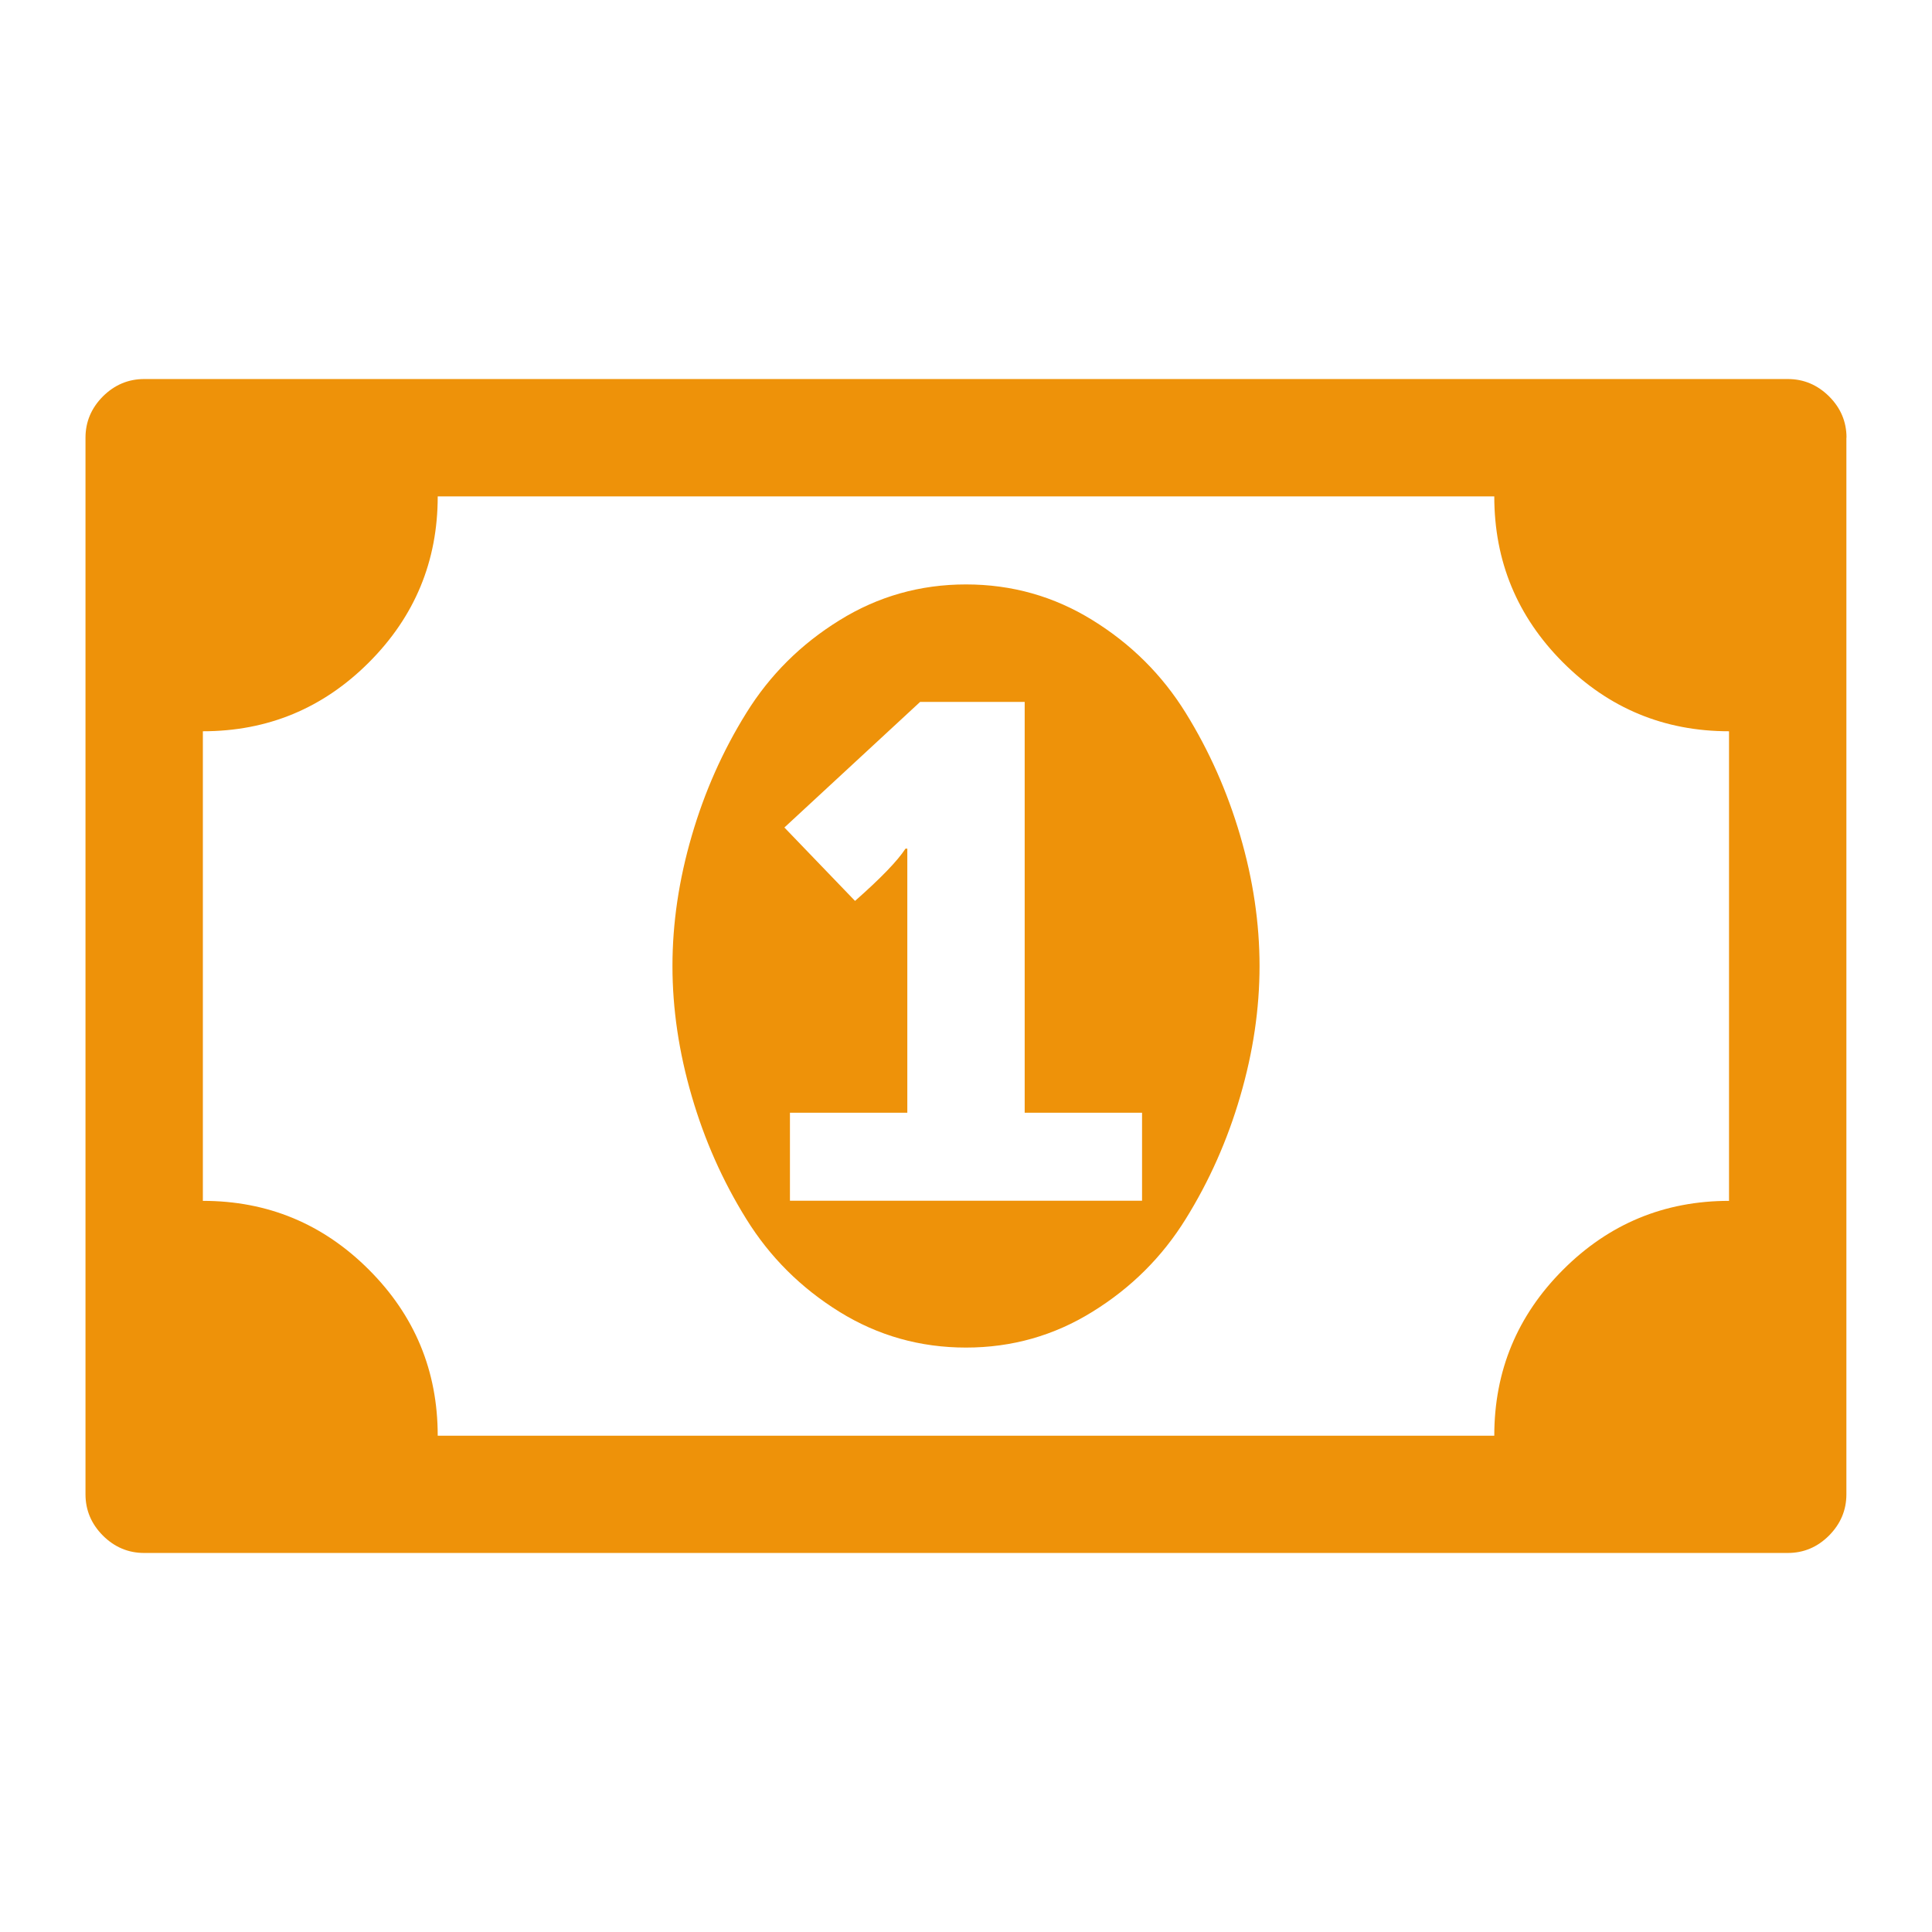<svg xmlns="http://www.w3.org/2000/svg" xmlns:svg="http://www.w3.org/2000/svg" id="svg2" width="16" height="16" version="1.1" viewBox="0 0 16 16"><path id="path4" fill="#ee9209" fill-opacity="1" d="M 6.542,9.944 H 9.458 V 9.215 H 8.486 V 5.813 H 7.62 L 6.496,6.853 7.081,7.461 Q 7.4,7.18 7.499,7.028 h 0.015 V 9.215 H 6.542 V 9.944 z M 10.431,8 q 0,0.532 -0.16,1.079 Q 10.112,9.625 9.819,10.096 9.527,10.567 9.048,10.863 8.57,11.16 8,11.16 q -0.57,0 -1.048,-0.296 Q 6.473,10.567 6.181,10.096 5.888,9.625 5.729,9.079 5.569,8.532 5.569,8 q 0,-0.532 0.16,-1.079 Q 5.888,6.375 6.181,5.904 6.473,5.433 6.952,5.137 7.43,4.84 8,4.84 q 0.57,0 1.048,0.296 0.479,0.296 0.771,0.767 0.292,0.471 0.452,1.018 0.16,0.547 0.16,1.079 z M 14.319,9.944 V 6.056 q -0.805,0 -1.375,-0.57 Q 12.375,4.916 12.375,4.111 H 3.625 q 0,0.805 -0.57,1.375 -0.57,0.57 -1.375,0.57 v 3.889 q 0.805,0 1.375,0.57 0.57,0.57 0.57,1.375 h 8.75 q 0,-0.805 0.57,-1.375 0.57,-0.57 1.375,-0.57 z m 0.972,-6.319 v 8.75 q 0,0.197 -0.144,0.342 -0.144,0.144 -0.342,0.144 H 1.194 q -0.197,0 -0.342,-0.144 Q 0.708,12.572 0.708,12.375 V 3.625 q 0,-0.197 0.144,-0.342 Q 0.997,3.139 1.194,3.139 H 14.806 q 0.197,0 0.342,0.144 0.144,0.144 0.144,0.342 z"/></svg>
